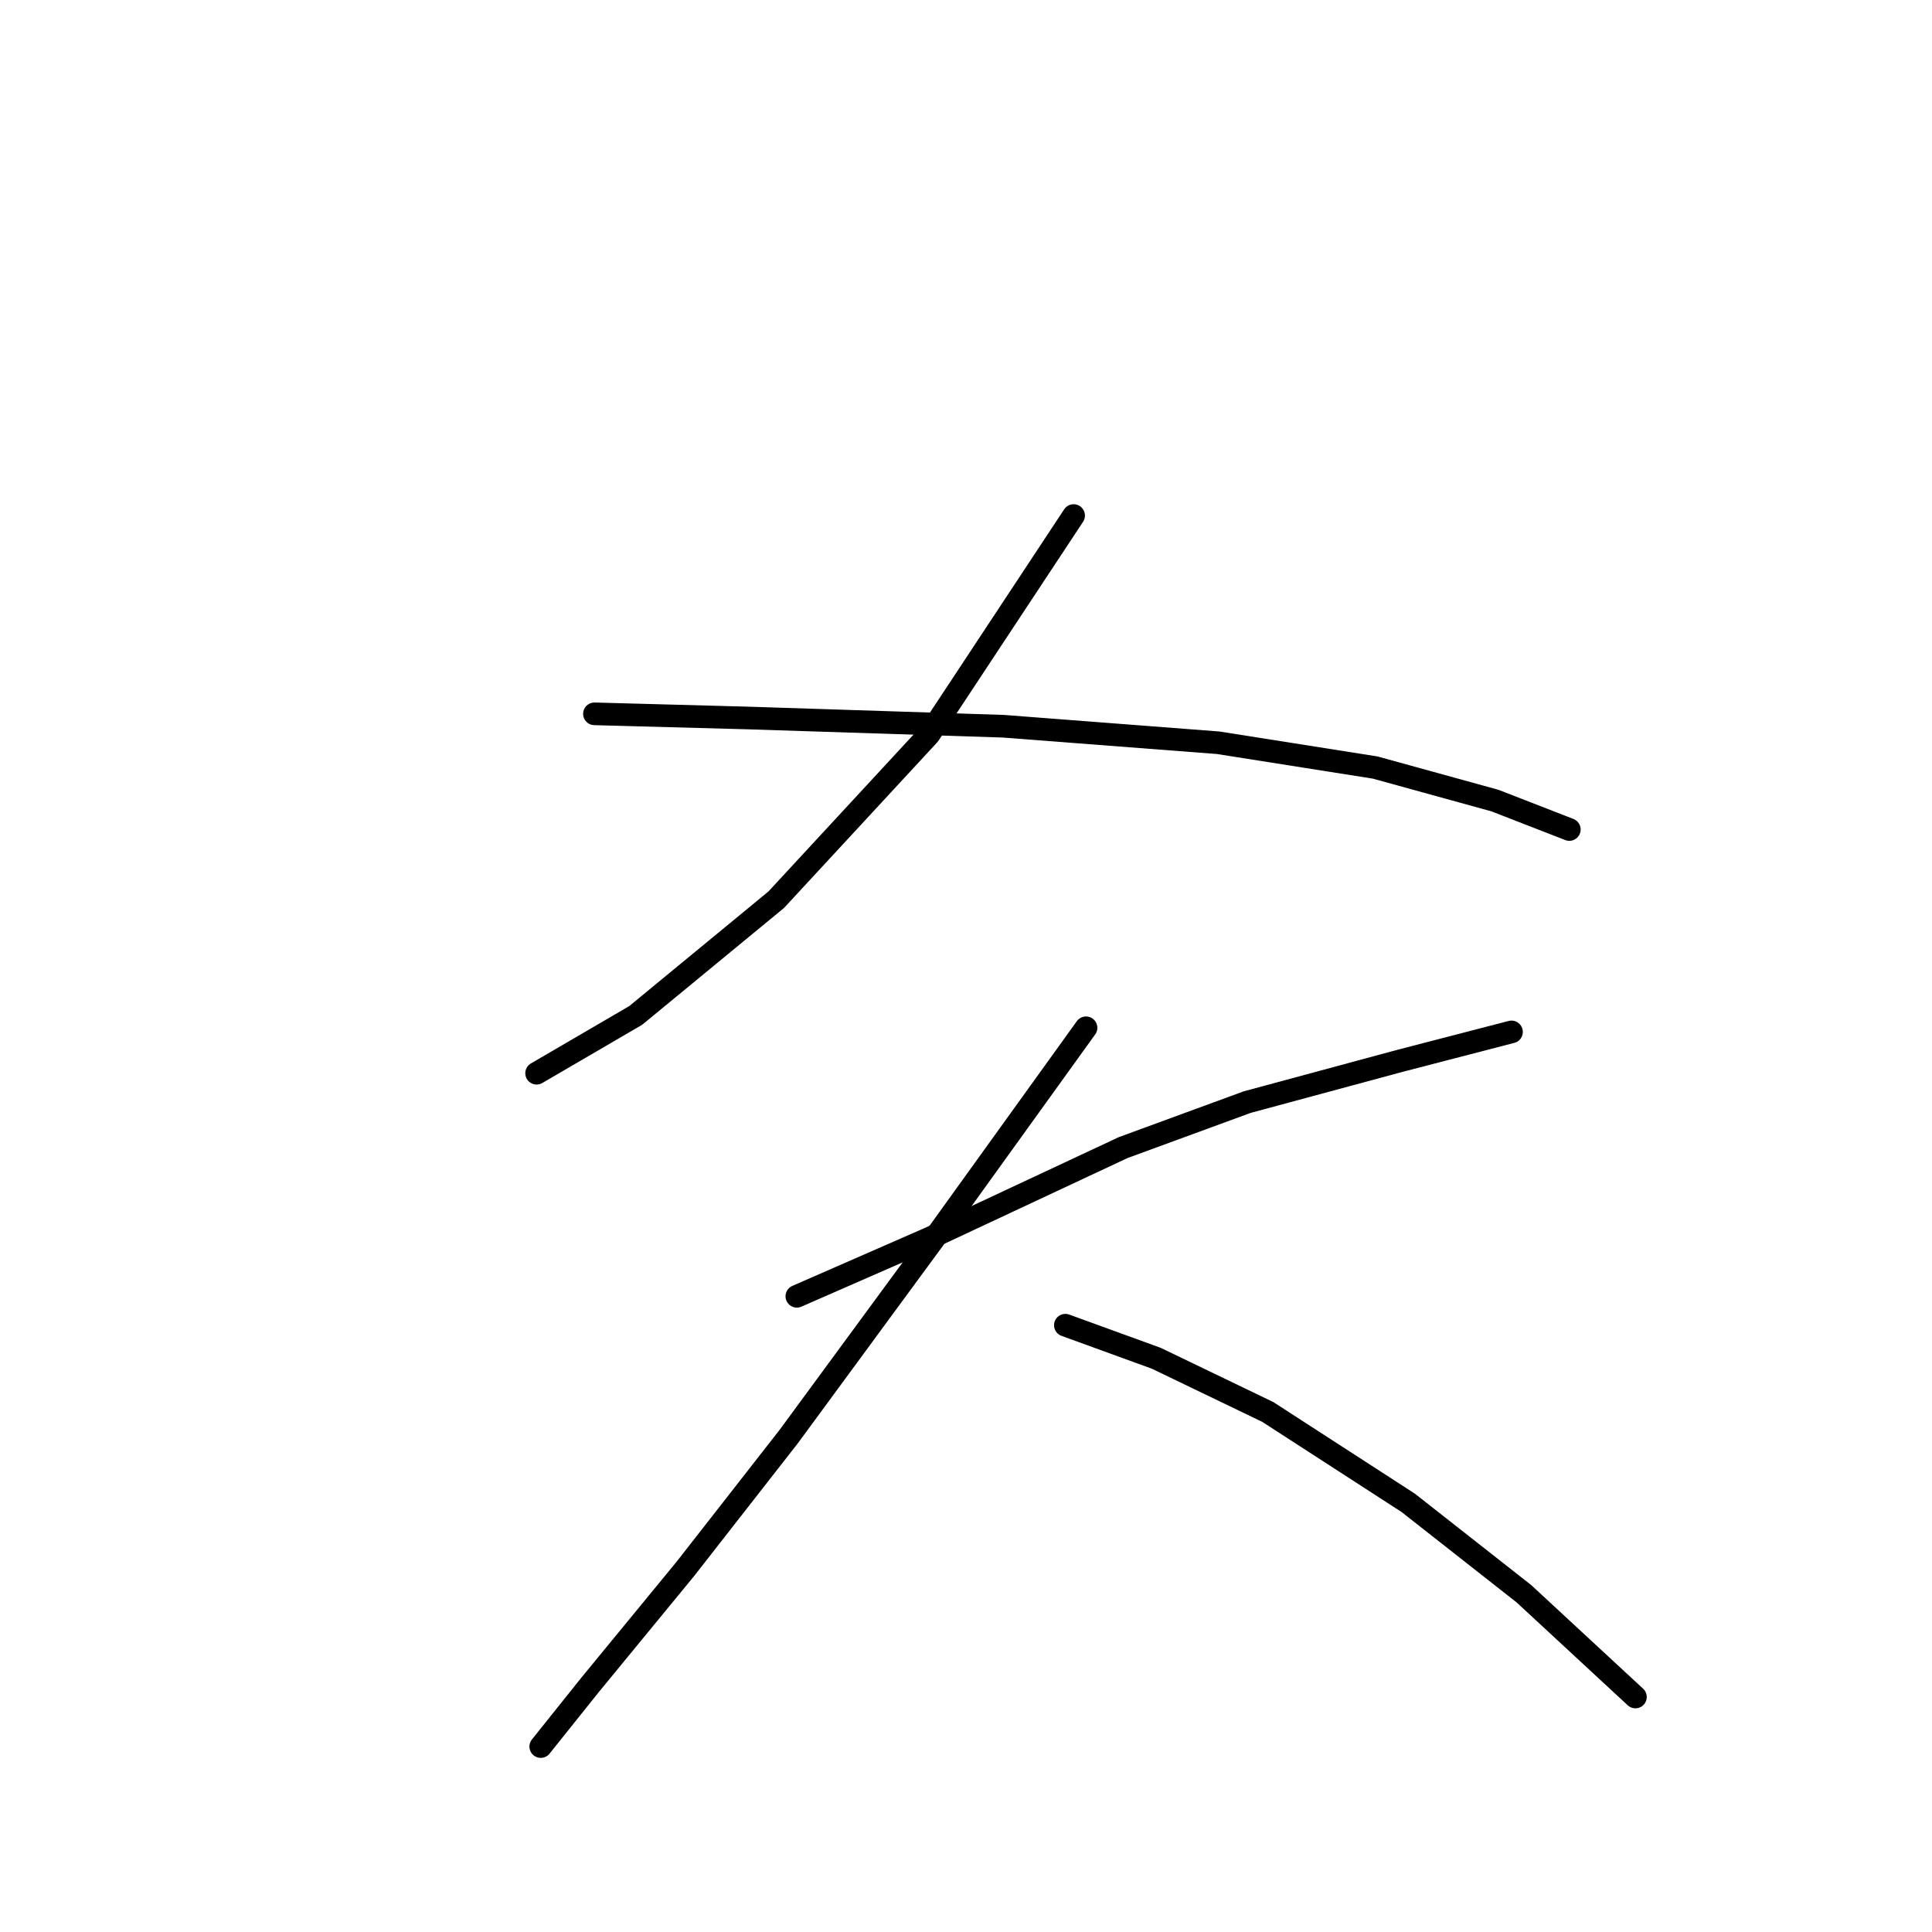 <?xml version="1.0" standalone="no"?>
    <svg width="256" height="256" xmlns="http://www.w3.org/2000/svg" version="1.1">
    <polyline stroke="black" stroke-width="3" stroke-linecap="round" fill="transparent" stroke-linejoin="round" points="142.261 68.314 123.103 97.324 102.851 119.219 84.24 134.545 71.104 142.208 71.104 142.208 " />
        <polyline stroke="black" stroke-width="3" stroke-linecap="round" fill="transparent" stroke-linejoin="round" points="78.767 94.587 99.019 95.135 132.956 96.23 161.418 98.419 182.218 101.703 198.092 106.082 207.944 109.914 207.944 109.914 " />
        <polyline stroke="black" stroke-width="3" stroke-linecap="round" fill="transparent" stroke-linejoin="round" points="105.587 171.765 123.103 164.102 148.829 152.06 165.25 146.039 185.502 140.566 200.281 136.734 200.281 136.734 " />
        <polyline stroke="black" stroke-width="3" stroke-linecap="round" fill="transparent" stroke-linejoin="round" points="143.903 136.187 124.198 163.555 104.493 190.376 90.809 207.891 78.219 223.217 71.651 231.428 71.651 231.428 " />
        <polyline stroke="black" stroke-width="3" stroke-linecap="round" fill="transparent" stroke-linejoin="round" points="141.166 175.597 153.208 179.976 167.987 187.092 186.597 199.134 201.923 211.176 216.702 224.86 216.702 224.86 " />
        </svg>